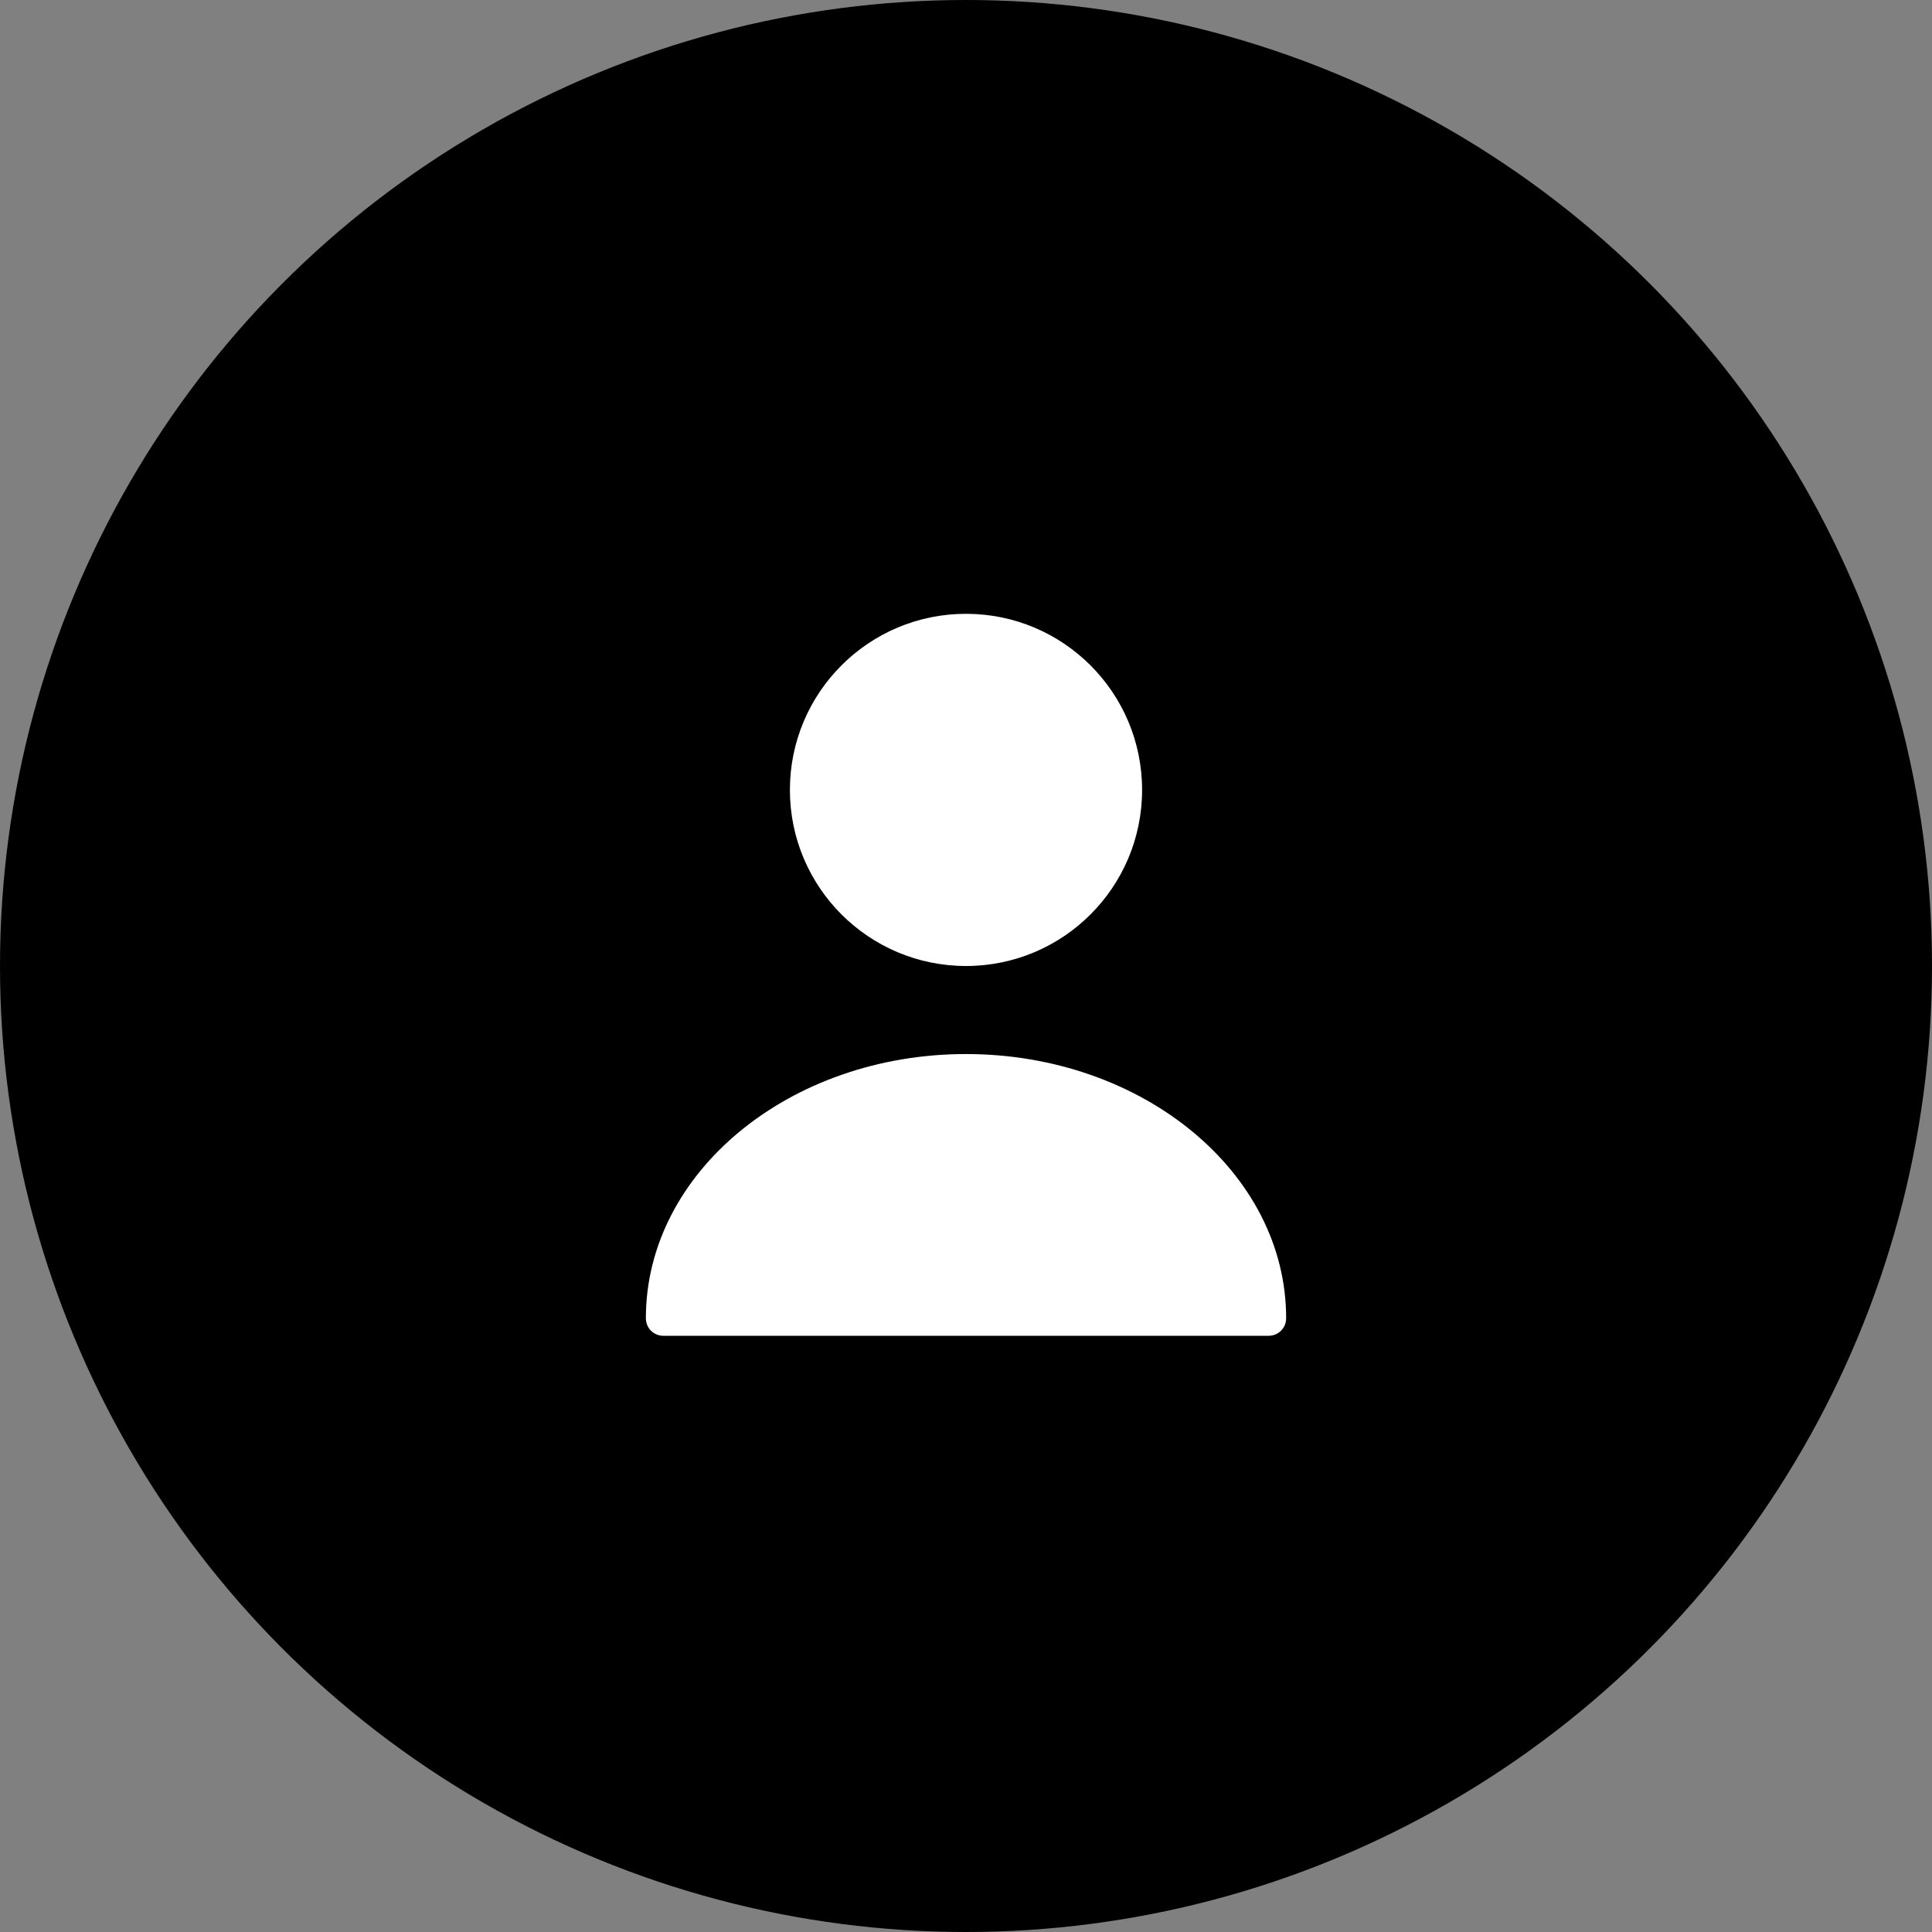 <svg width="96" height="96" viewBox="0 0 96 96" fill="none" xmlns="http://www.w3.org/2000/svg">
<rect x="0" y="0" width="96" height="96" fill="#808080" stroke="none"/>
<circle cx="48" cy="48" r="48" fill="black"/>
<path d="M48 48C52.833 48 56.75 44.083 56.75 39.25C56.75 34.417 52.833 30.5 48 30.5C43.167 30.5 39.25 34.417 39.25 39.25C39.25 44.083 43.167 48 48 48Z" fill="white"/>
<path d="M48 52.375C39.233 52.375 32.093 58.255 32.093 65.5C32.093 65.99 32.478 66.375 32.968 66.375H63.033C63.523 66.375 63.908 65.99 63.908 65.5C63.908 58.255 56.768 52.375 48 52.375Z" fill="white"/>
</svg>
